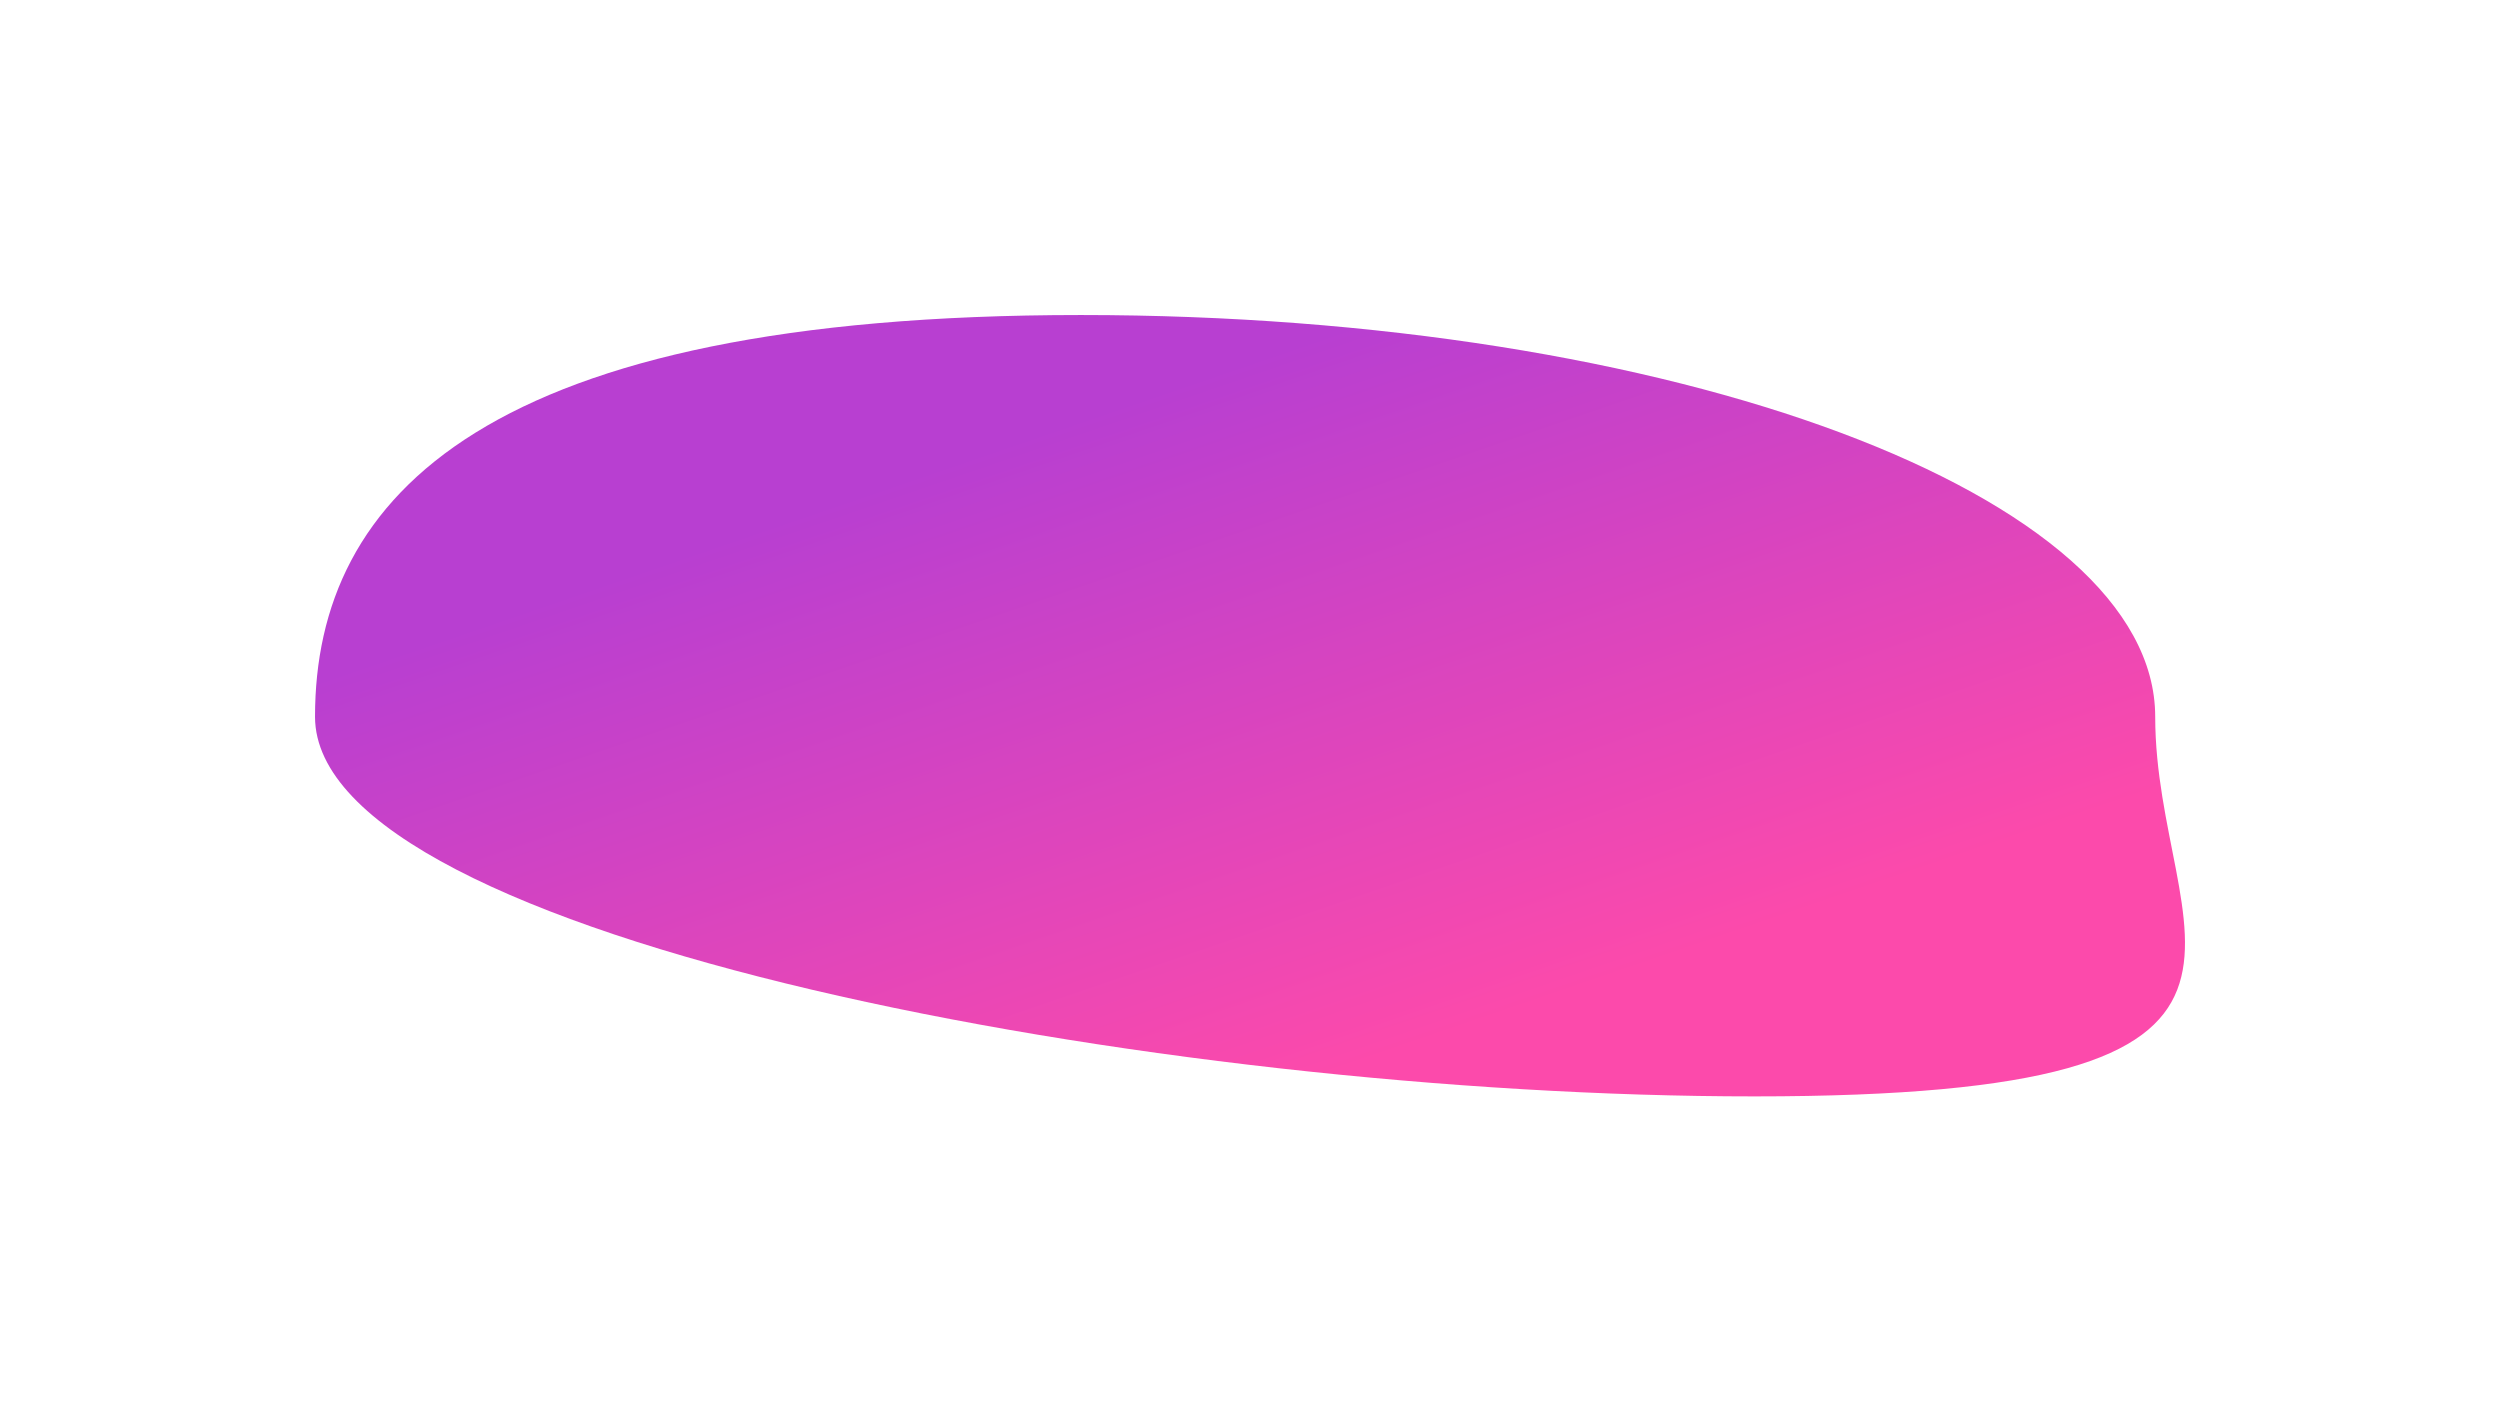 <svg xmlns="http://www.w3.org/2000/svg" xmlns:xlink="http://www.w3.org/1999/xlink" width="1190.405" height="672.062" viewBox="0 0 1190.405 672.062">
  <defs>
    <linearGradient id="linear-gradient" x1="0.697" y1="0.795" x2="0.224" y2="0.269" gradientUnits="objectBoundingBox">
      <stop offset="0" stop-color="#fc4aab"/>
      <stop offset="1" stop-color="#b83fd1"/>
    </linearGradient>
  </defs>
  <path id="Path_16768" data-name="Path 16768" d="M808.917,395.537c282.519,0,190.907-75.126,190.907-180.772S770.8,23.476,488.278,23.476,123.6,109.119,123.6,214.765,526.4,395.537,808.917,395.537Z" transform="translate(26.403 126.524)" fill="url(#linear-gradient)"/>
</svg>
